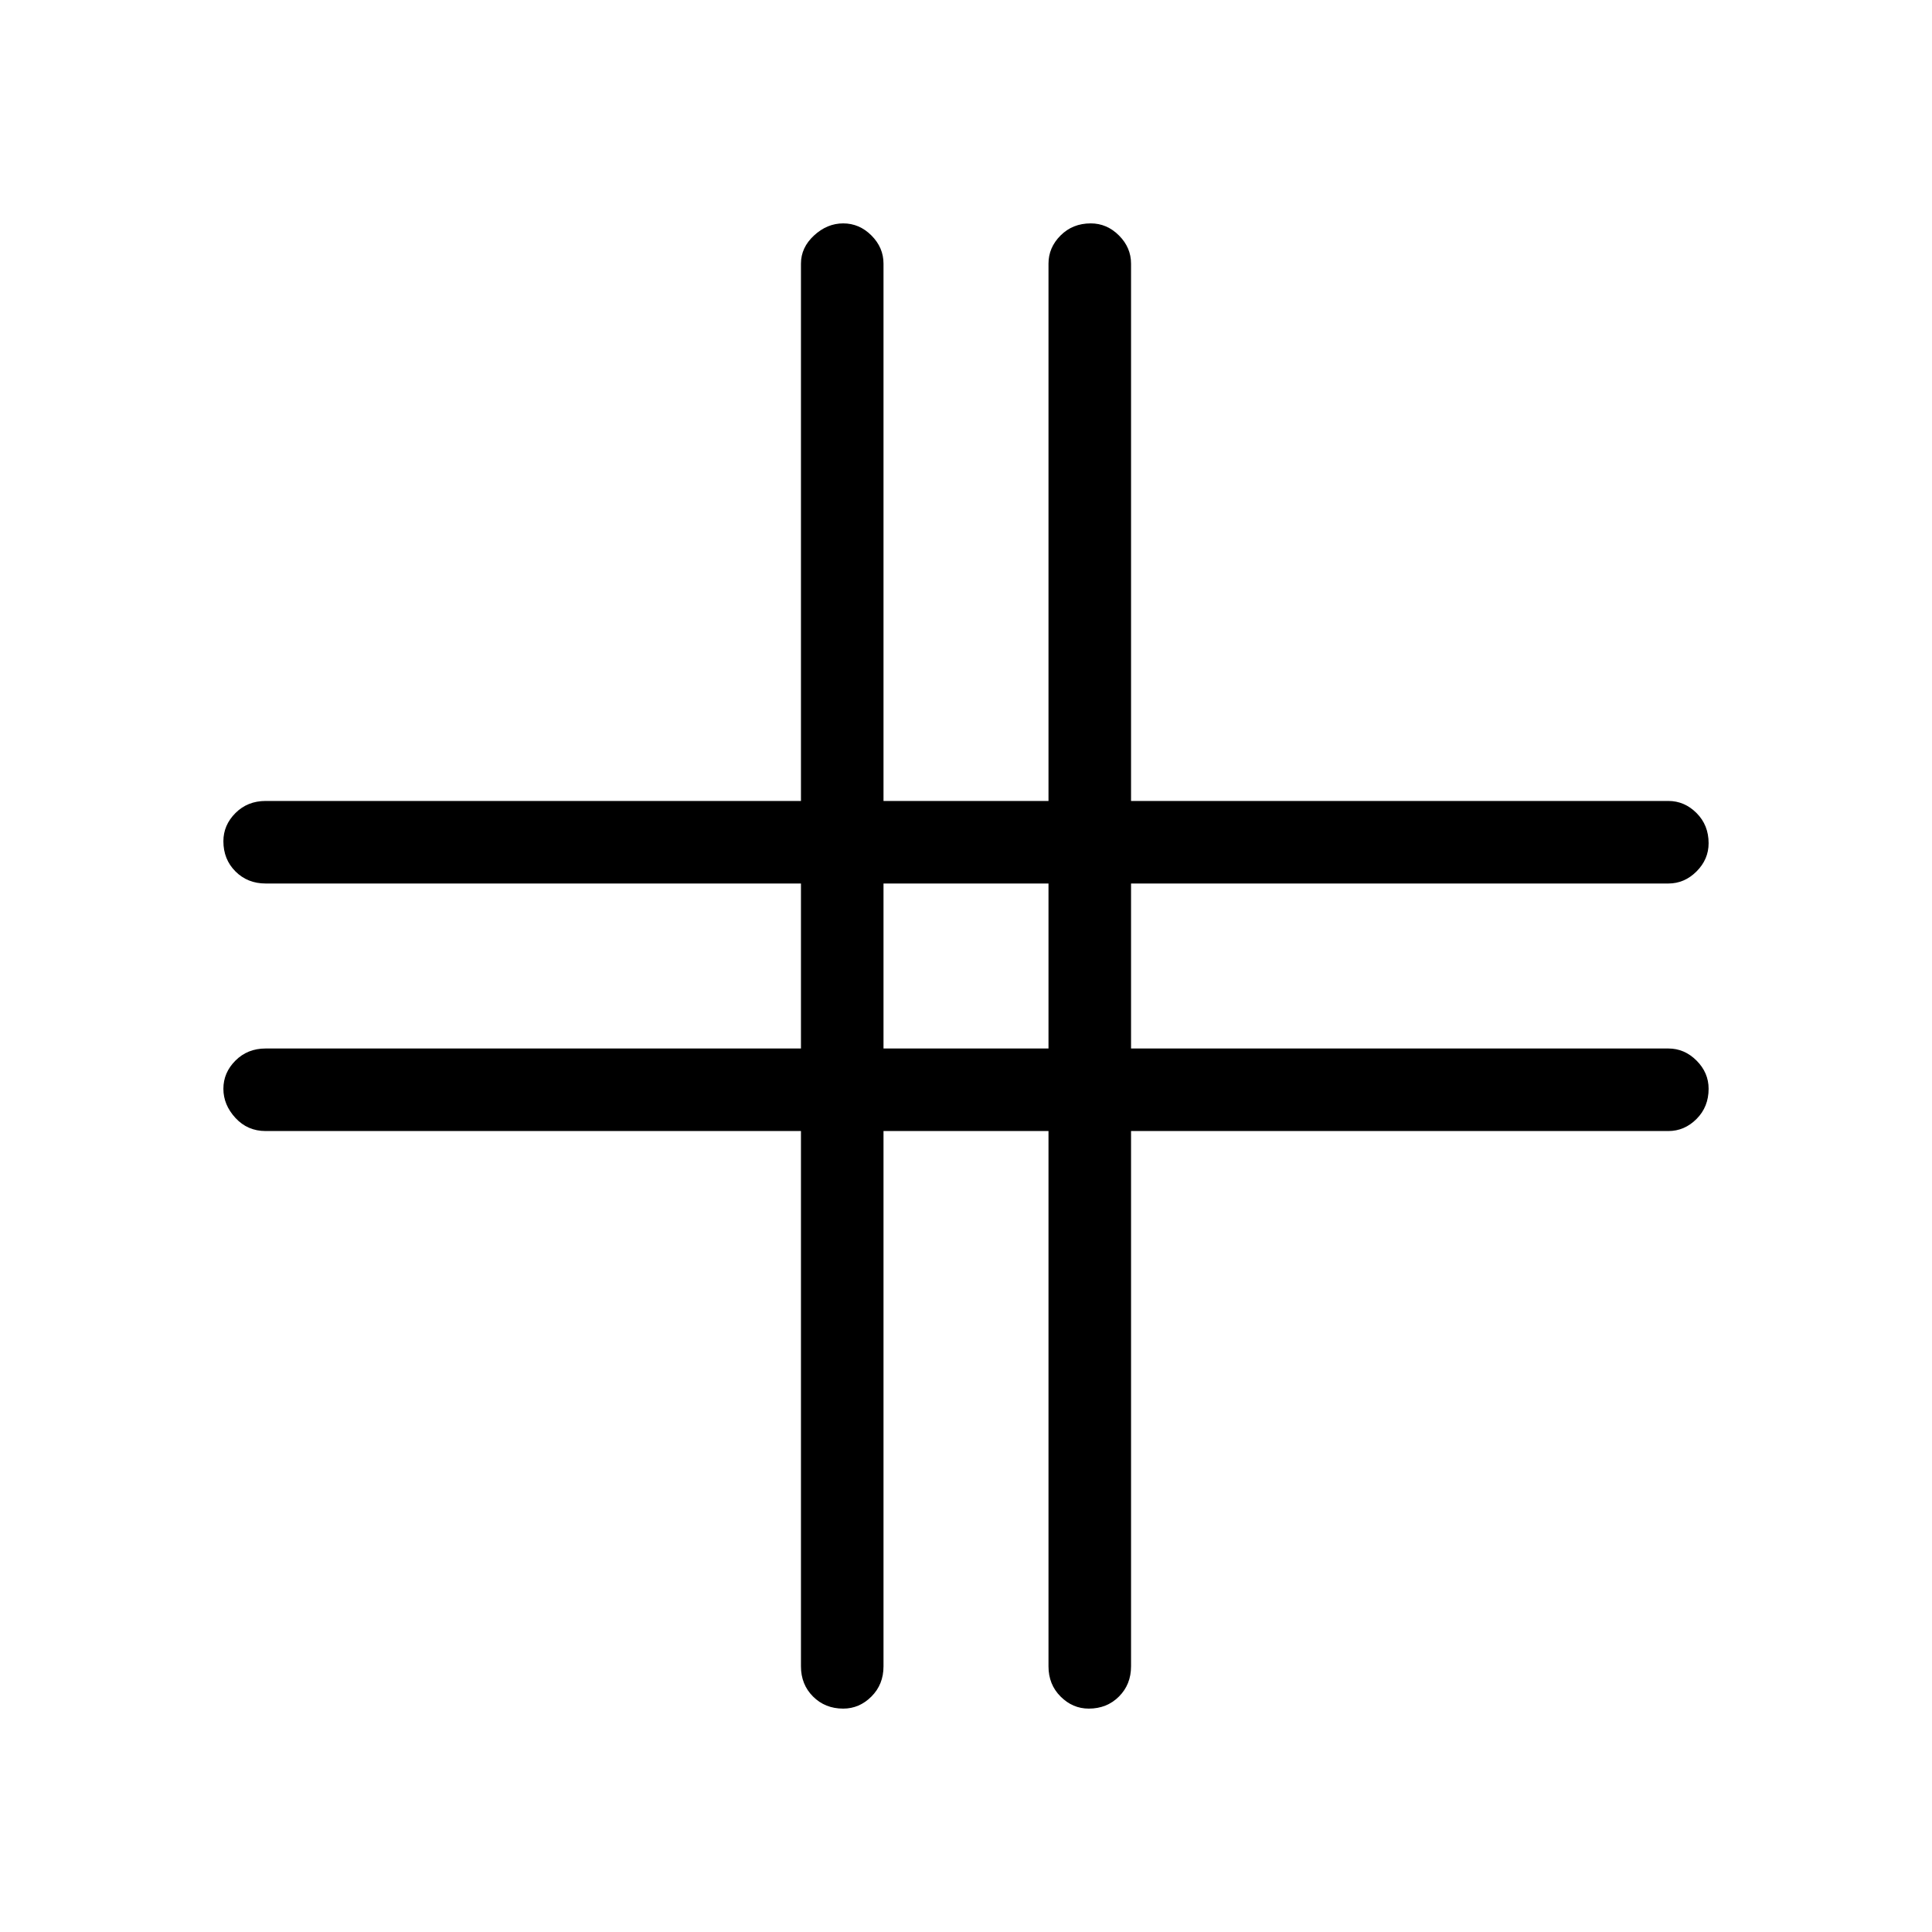 <svg xmlns="http://www.w3.org/2000/svg" height="40" width="40"><path d="M17.458 35.375Q17.083 35.375 16.833 35.125Q16.583 34.875 16.583 34.5V23.417H5.5Q5.125 23.417 4.875 23.146Q4.625 22.875 4.625 22.542Q4.625 22.208 4.875 21.958Q5.125 21.708 5.5 21.708H16.583V18.292H5.5Q5.125 18.292 4.875 18.042Q4.625 17.792 4.625 17.417Q4.625 17.083 4.875 16.833Q5.125 16.583 5.5 16.583H16.583V5.458Q16.583 5.125 16.854 4.875Q17.125 4.625 17.458 4.625Q17.792 4.625 18.042 4.875Q18.292 5.125 18.292 5.458V16.583H21.708V5.458Q21.708 5.125 21.958 4.875Q22.208 4.625 22.583 4.625Q22.917 4.625 23.167 4.875Q23.417 5.125 23.417 5.458V16.583H34.542Q34.875 16.583 35.125 16.833Q35.375 17.083 35.375 17.458Q35.375 17.792 35.125 18.042Q34.875 18.292 34.542 18.292H23.417V21.708H34.542Q34.875 21.708 35.125 21.958Q35.375 22.208 35.375 22.542Q35.375 22.917 35.125 23.167Q34.875 23.417 34.542 23.417H23.417V34.5Q23.417 34.875 23.167 35.125Q22.917 35.375 22.542 35.375Q22.208 35.375 21.958 35.125Q21.708 34.875 21.708 34.5V23.417H18.292V34.5Q18.292 34.875 18.042 35.125Q17.792 35.375 17.458 35.375ZM18.292 21.708H21.708V18.292H18.292Z"/></svg>